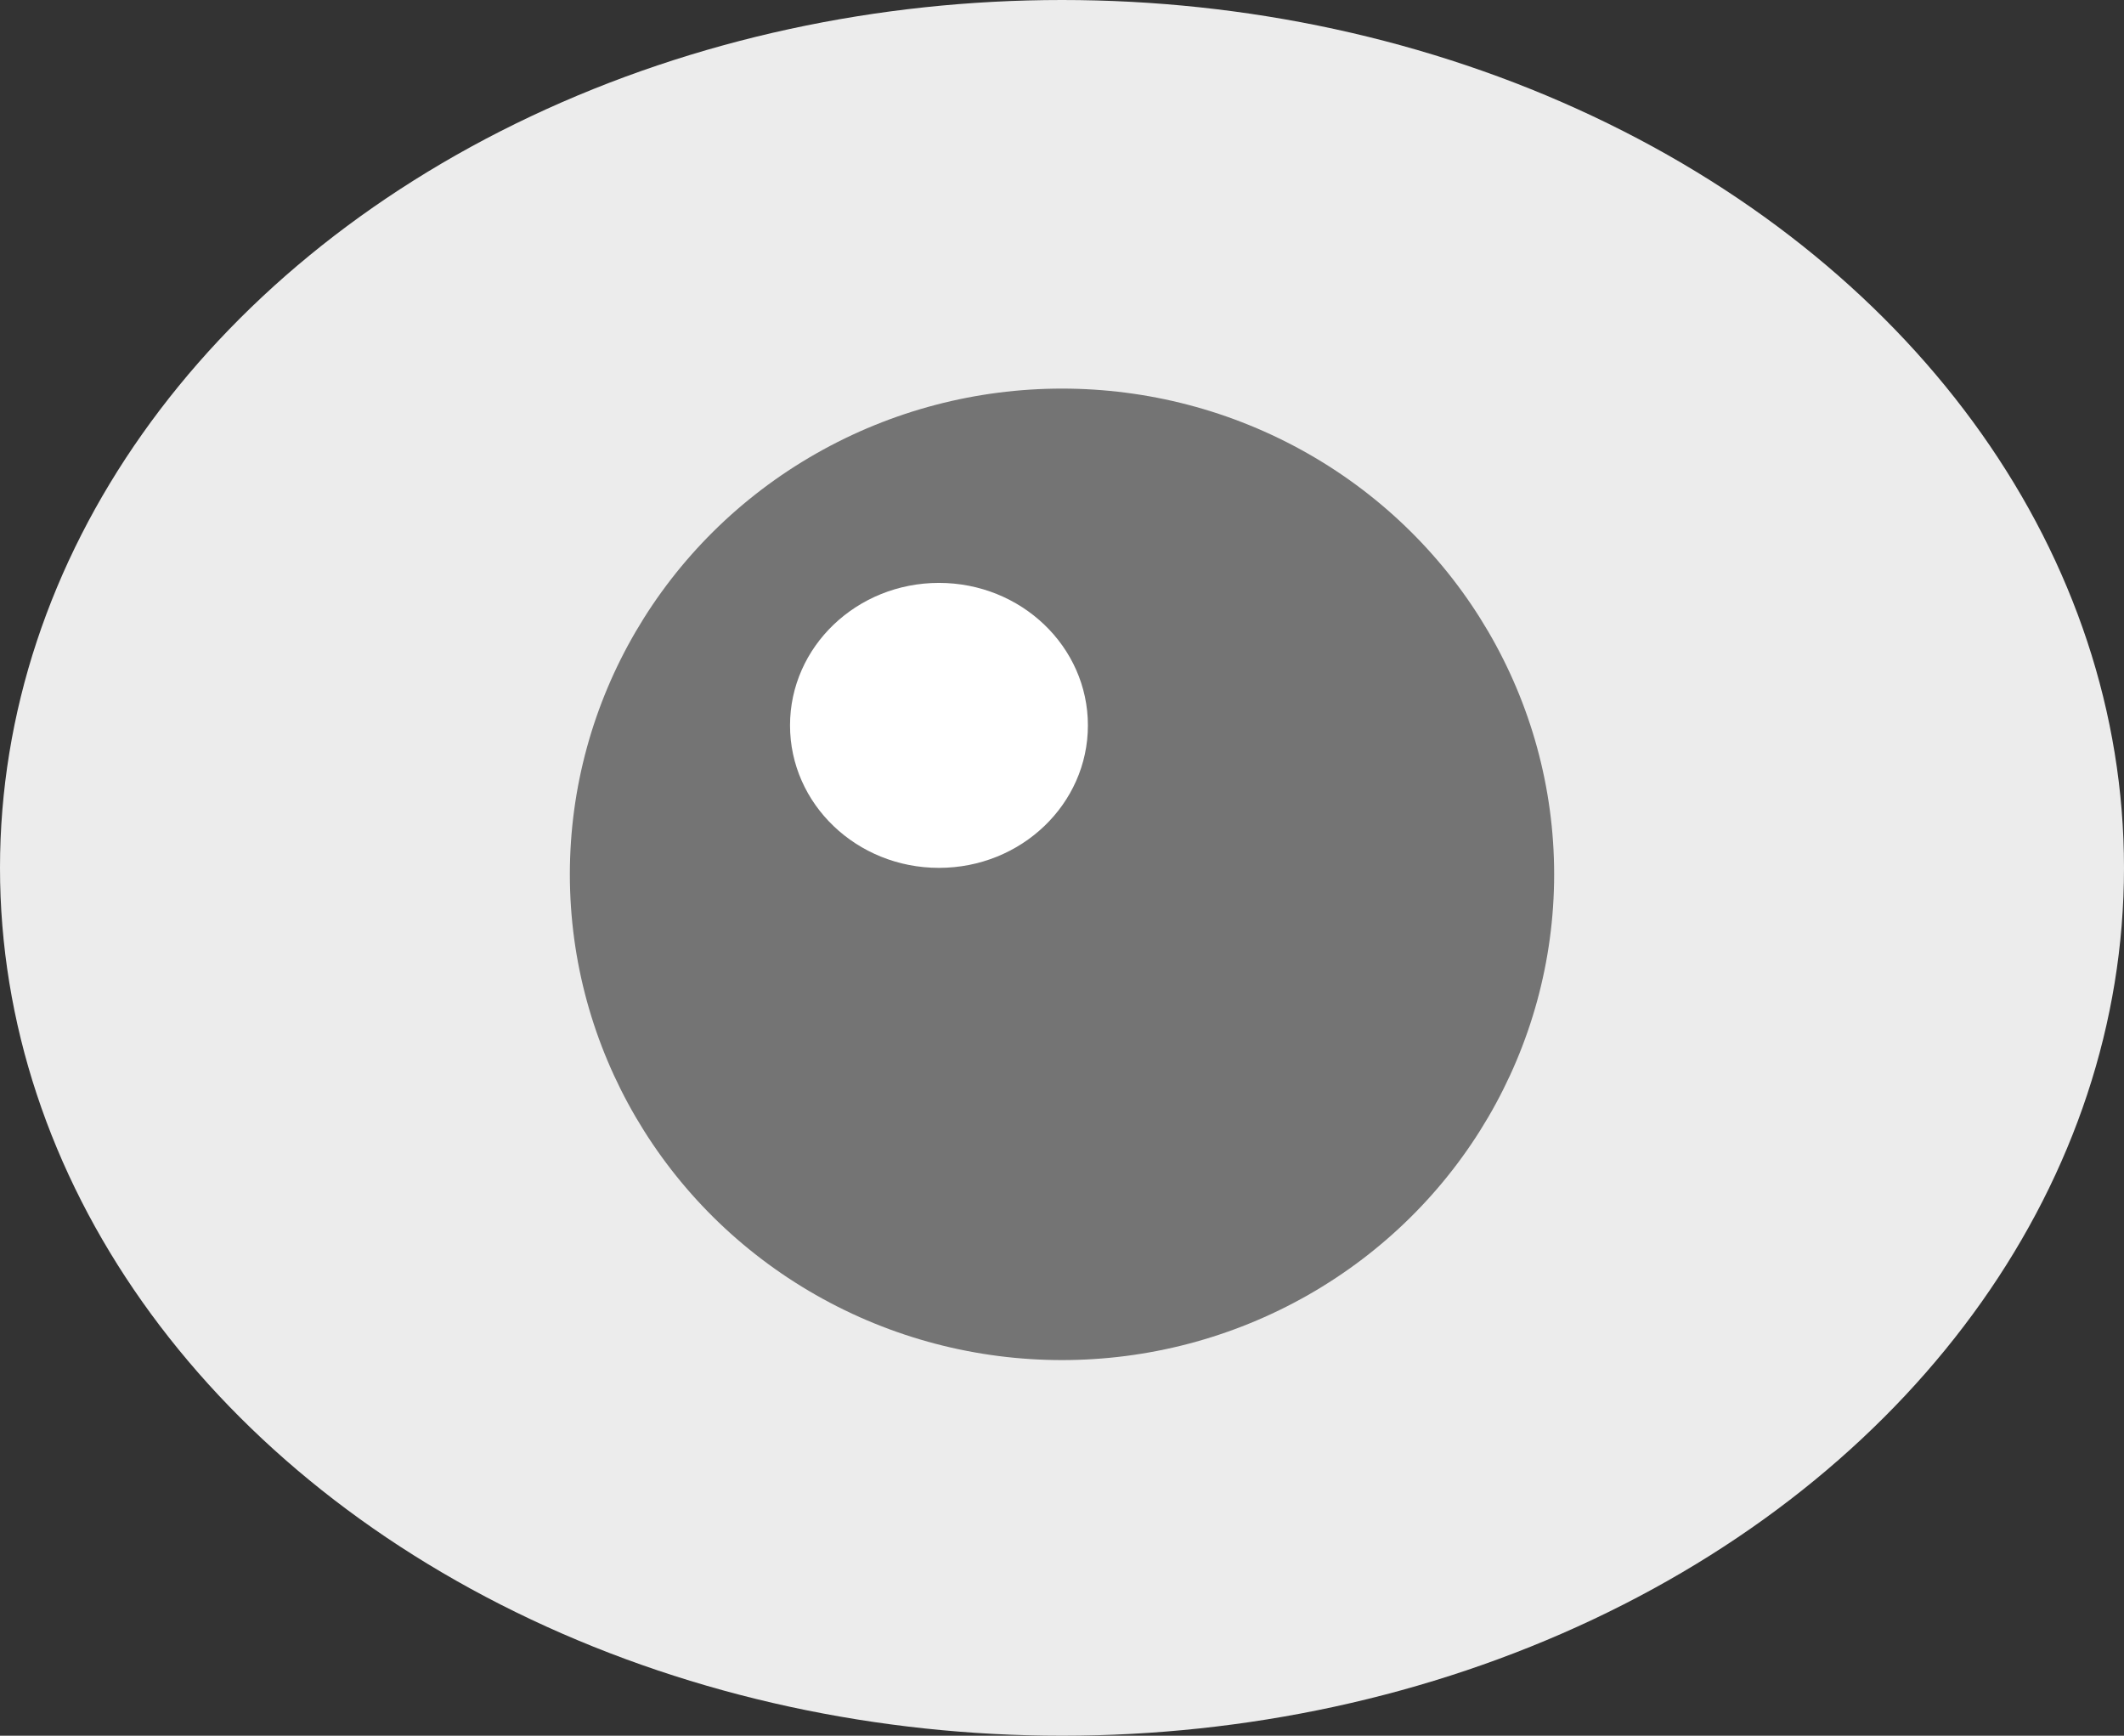 <svg xmlns="http://www.w3.org/2000/svg" width="164" height="134" viewBox="0 0 164 134">
  <rect x="0" y="0" width="164" height="134" fill="#333333" stroke="none"/>
  <g id="Eye_LookAtControl_Hover" transform="translate(-82 -71.612)">
    <ellipse id="Eye_LookAtControl" cx="82" cy="67" rx="82" ry="67" transform="translate(82 71.612)" fill="#ececec"/>
    <ellipse id="Ellipse_3" data-name="Ellipse 3" cx="38" cy="37.5" rx="38" ry="37.5" transform="translate(126 101.612)" fill="#747474"/>
    <ellipse id="Ellipse_4" data-name="Ellipse 4" cx="11.5" cy="11" rx="11.5" ry="11" transform="translate(143 116.612)" fill="#fff"/>
  </g>
</svg>
